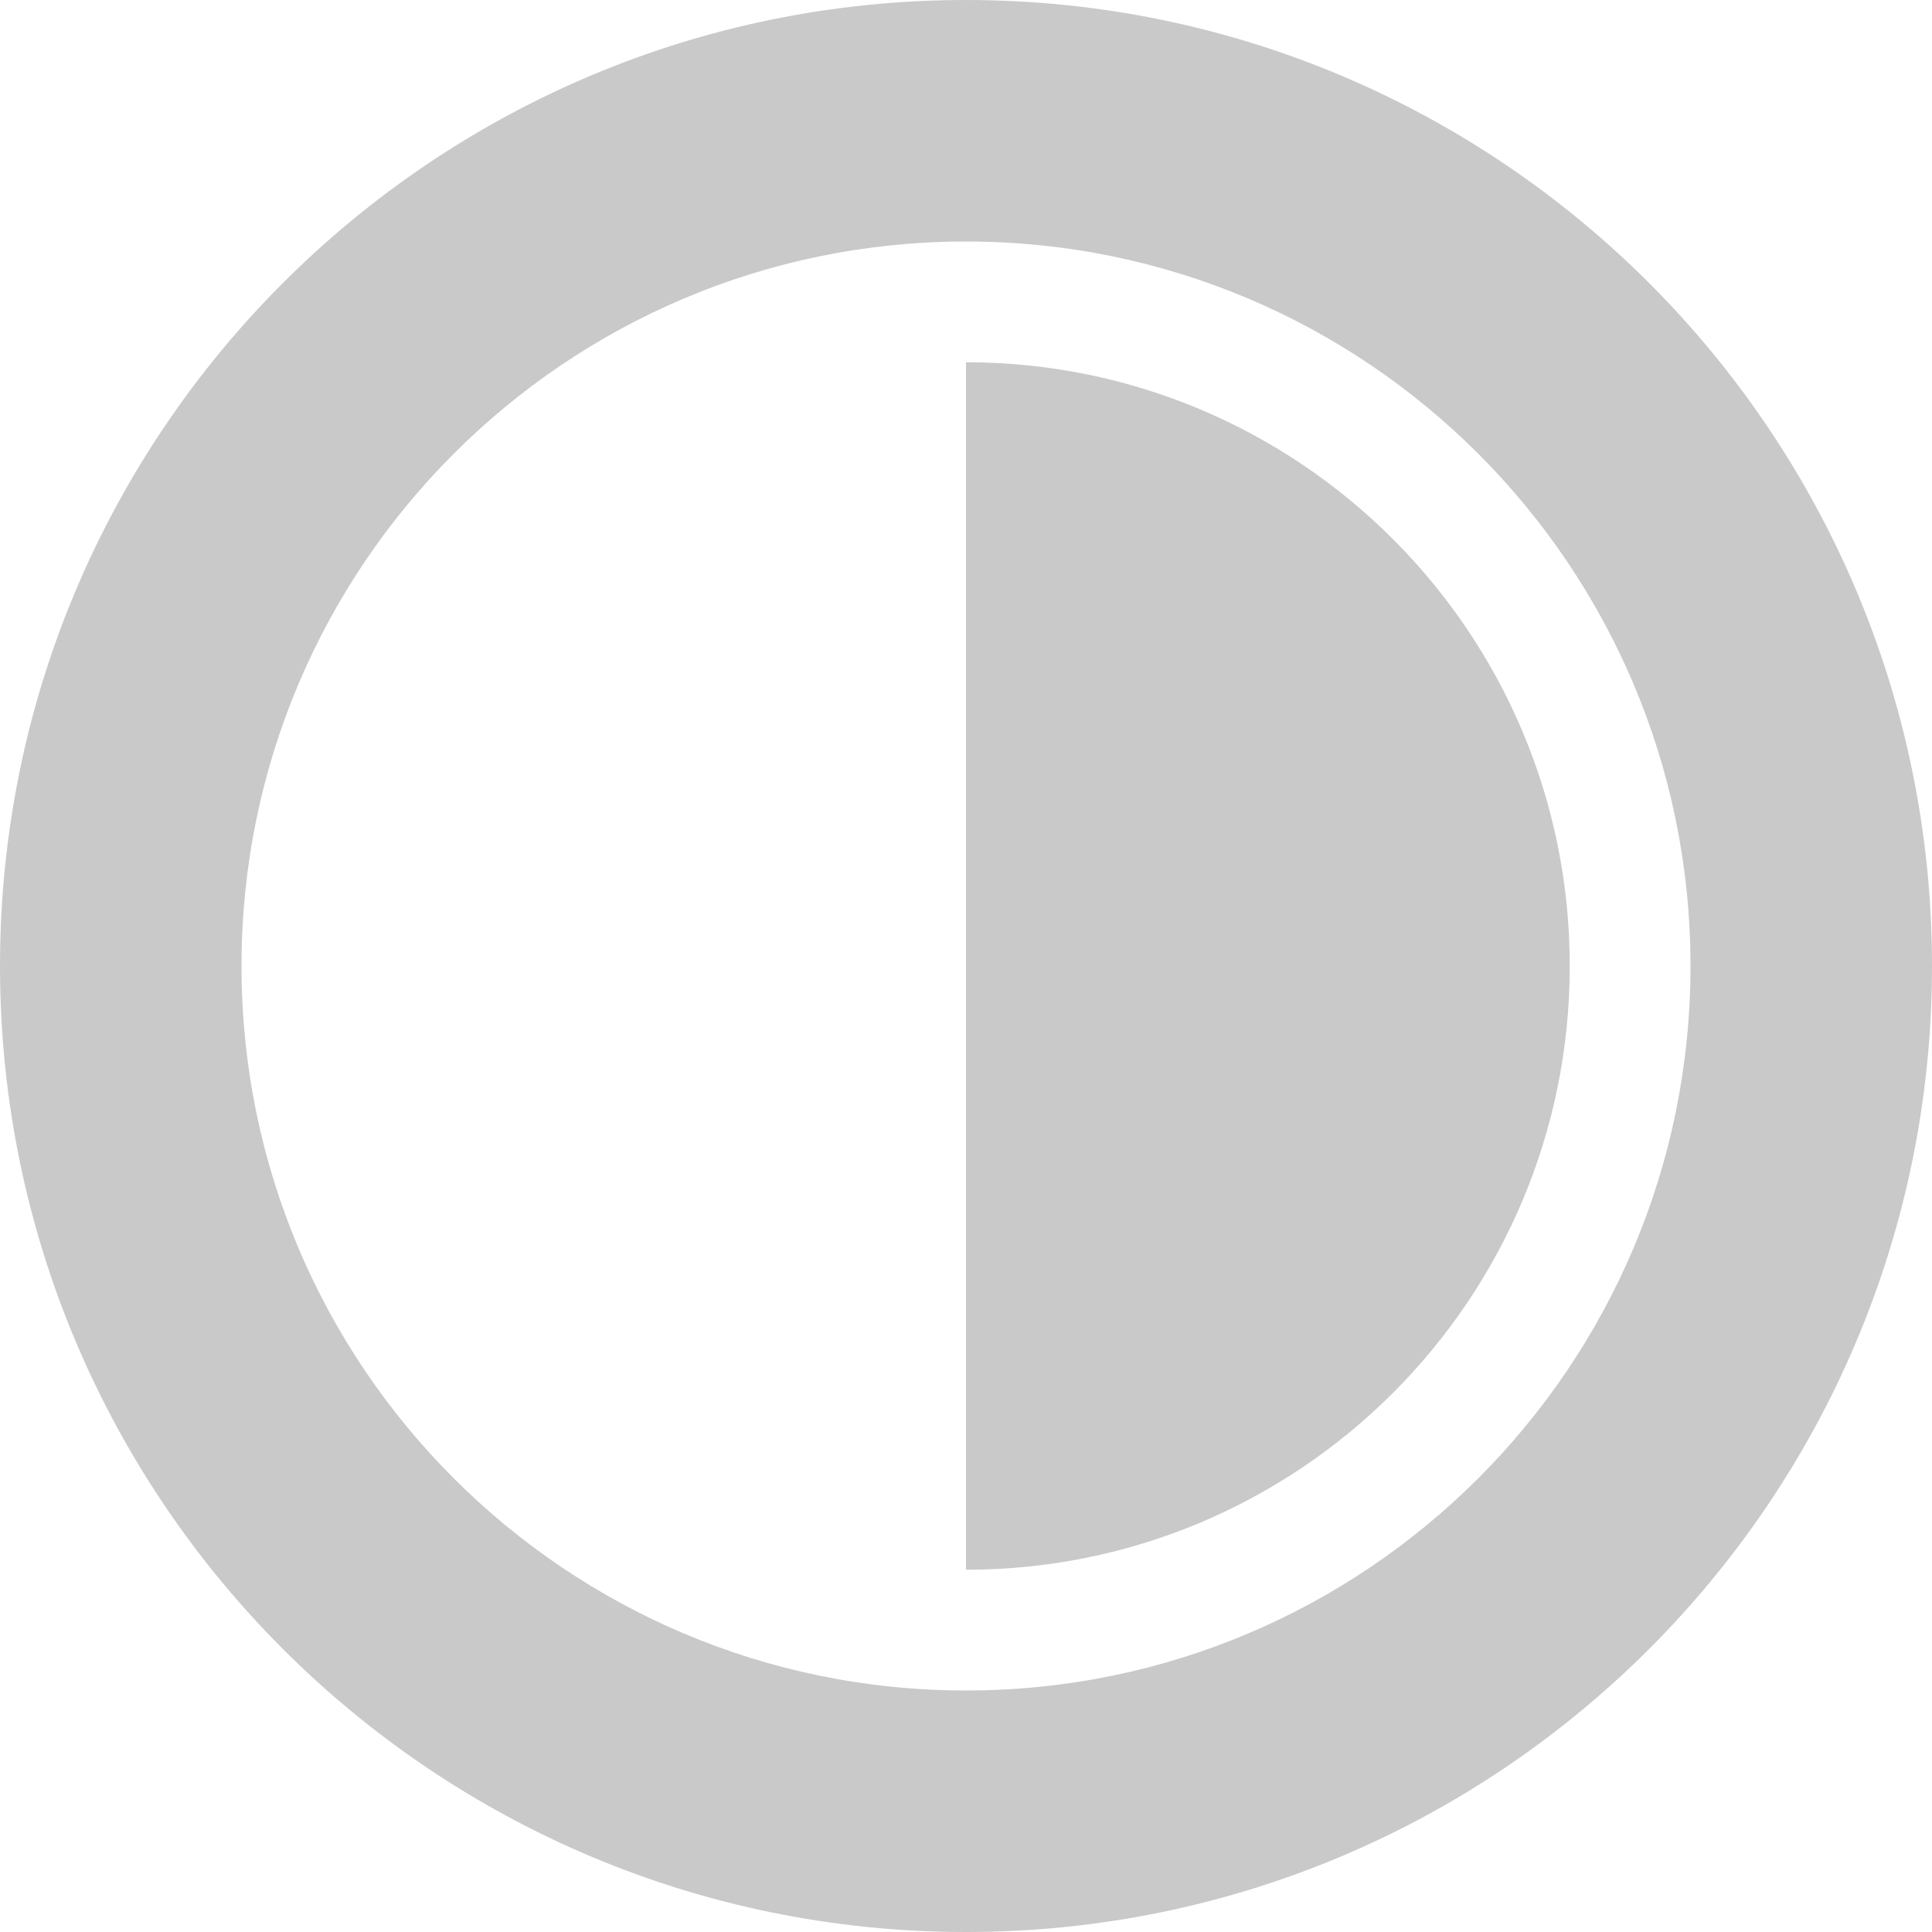 <?xml version="1.0" encoding="utf-8"?> <!-- Generator: IcoMoon.io --> <!DOCTYPE svg PUBLIC "-//W3C//DTD SVG 1.1//EN" "http://www.w3.org/Graphics/SVG/1.1/DTD/svg11.dtd"> <svg version="1.1" id="Layer_1" xmlns="http://www.w3.org/2000/svg" xmlns:xlink="http://www.w3.org/1999/xlink" x="0px" y="0px" width="48px" height="48px" viewBox="0 0 48 48" enable-background="new 0 0 16 16" xml:space="preserve" fill="#c9c9c9"> <path d="M 24.00,48.00c-13.254,0.00-24.00-10.746-24.00-24.00s 10.746-24.00, 24.00-24.00s 24.00,10.746, 24.00,24.00 S 37.254,48.00, 24.00,48.00z M 24.00,6.00C 14.061,6.00, 6.00,14.061, 6.00,24.00c0.00,9.942, 8.061,18.00, 18.00,18.00s 18.00-8.058, 18.00-18.00C 42.00,14.061, 33.939,6.00, 24.00,6.00z M 24.00,39.00L24.00,9.00 c 8.286,0.00, 15.00,6.717, 15.00,15.00 C 39.00,32.286, 32.286,39.00, 24.00,39.00z" ></path></svg>
